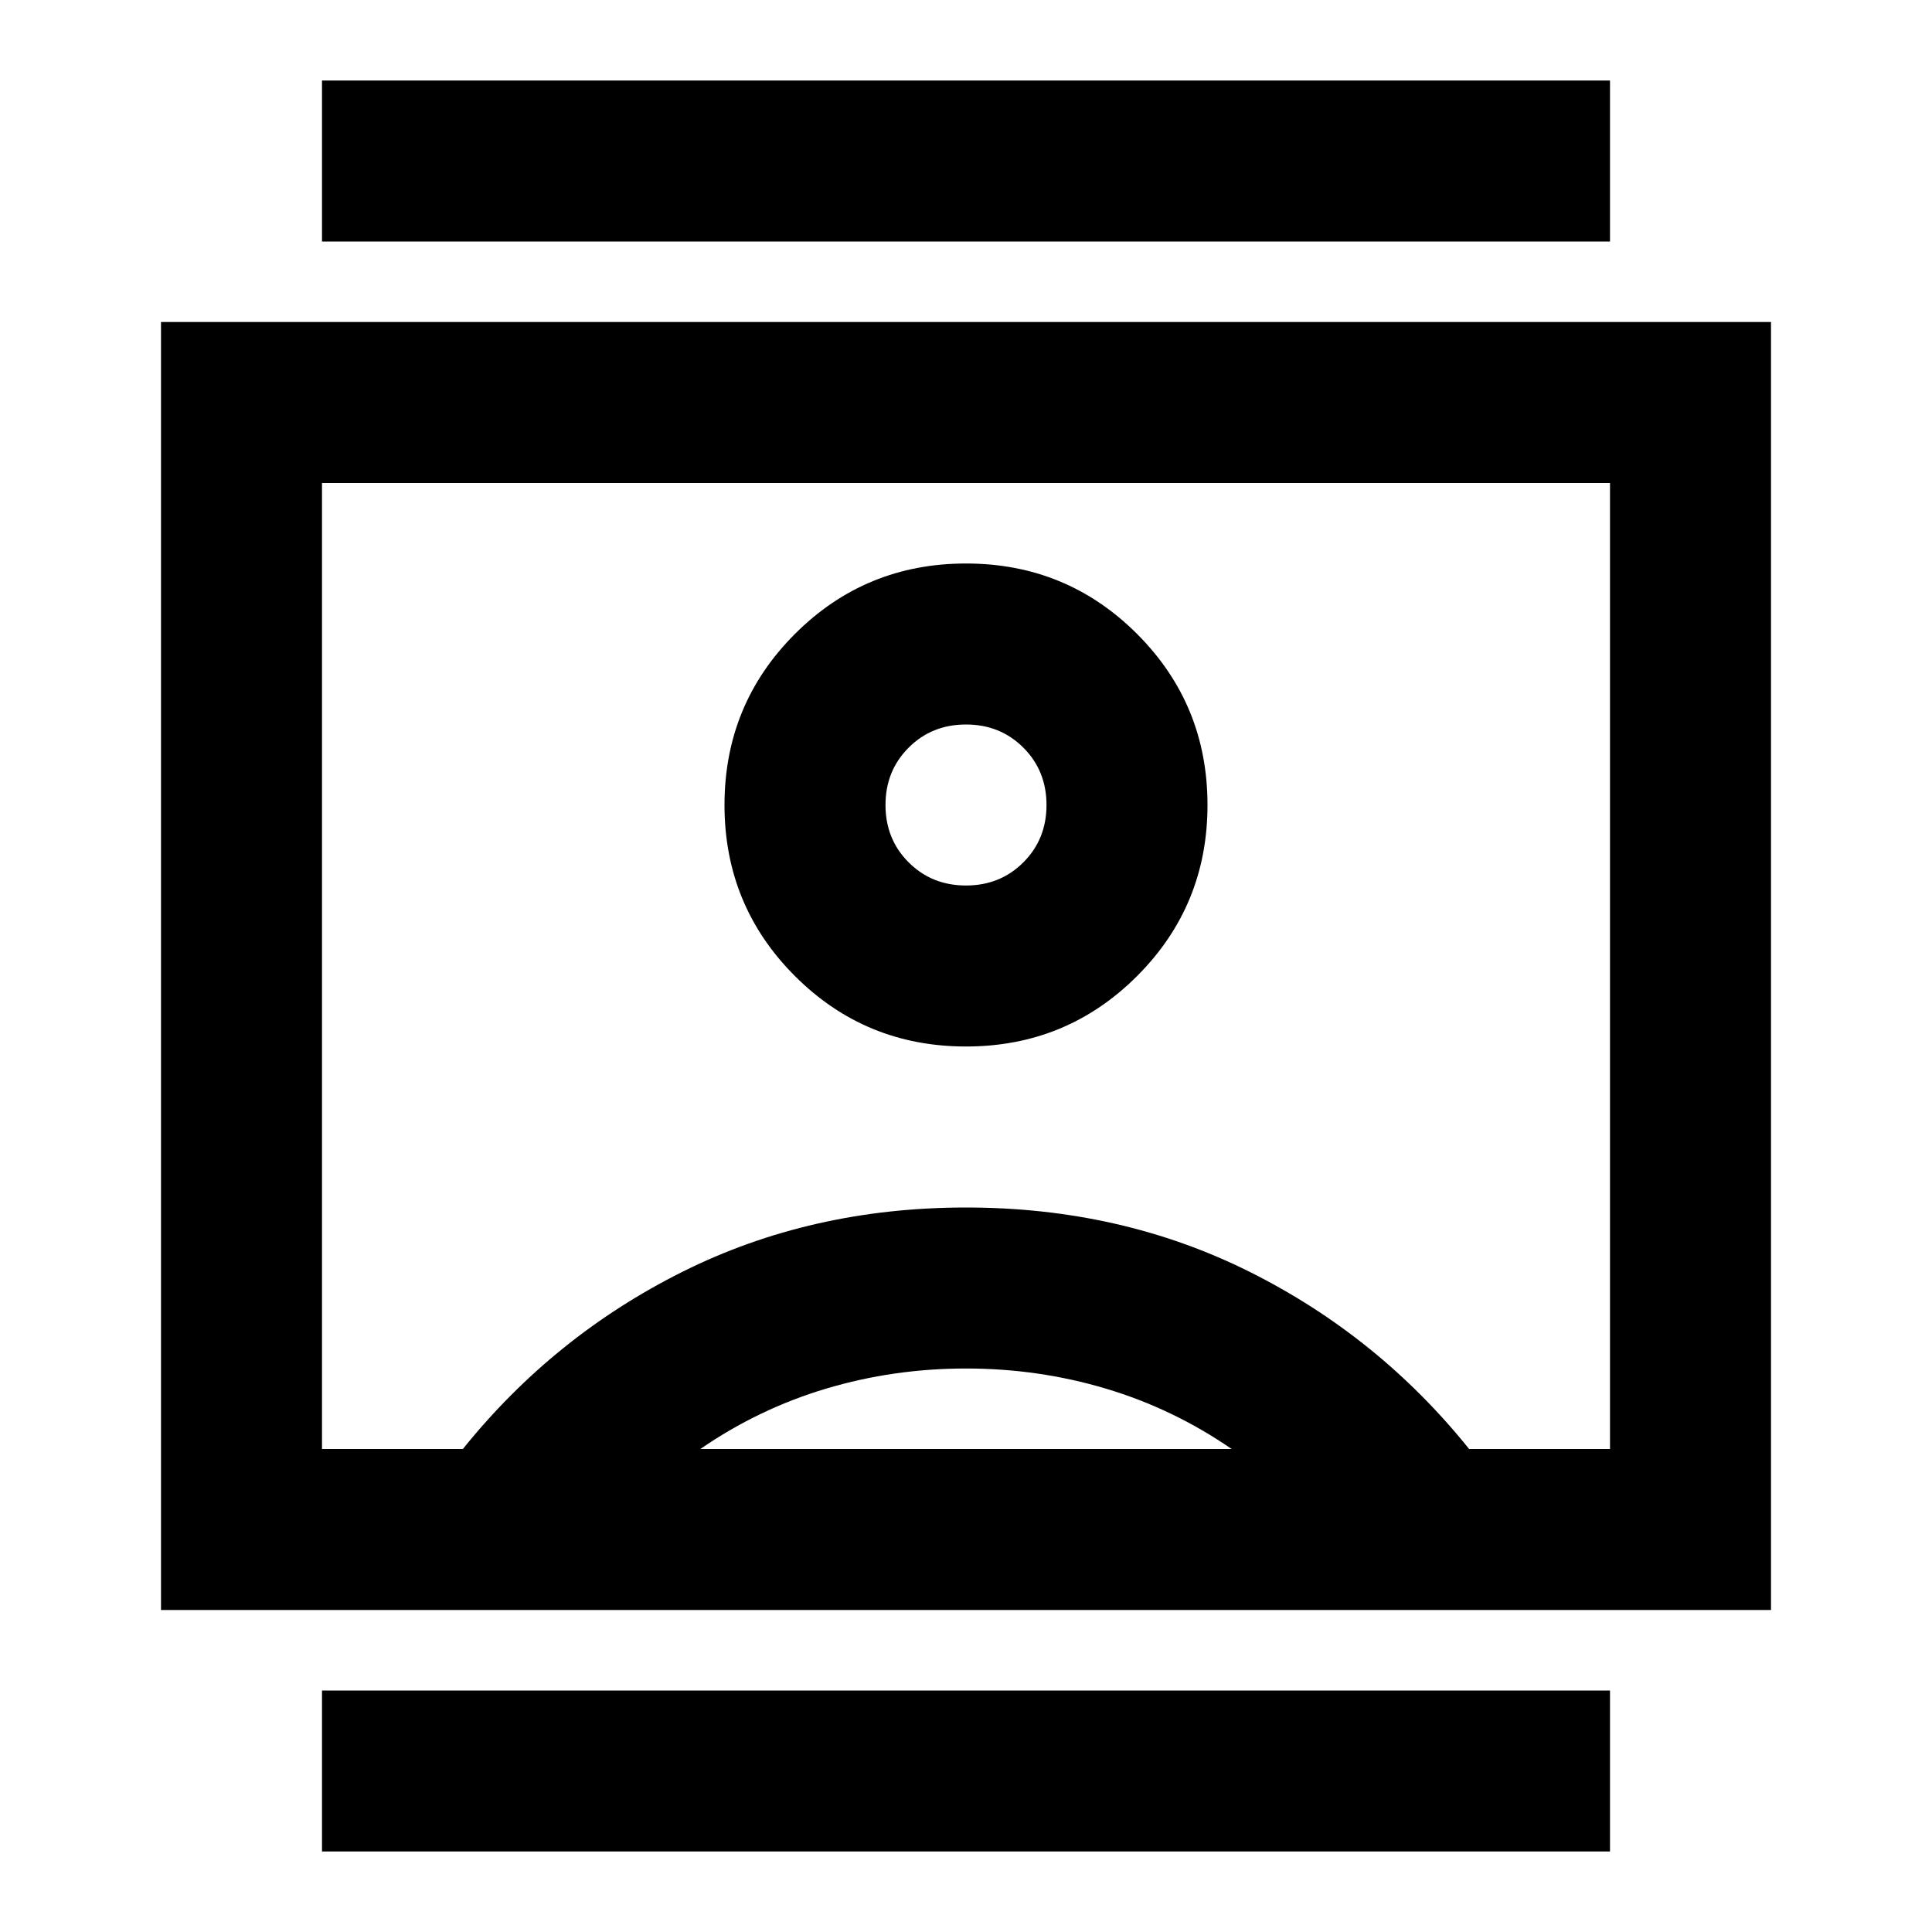 <svg xmlns="http://www.w3.org/2000/svg" width="1200" height="1200" fill="none" viewBox="0 0 1200 1200"><path fill="#000" d="M200 1150v-100h800v100zm0-1000V50h800v100zm400 500c41.665 0 77.085-14.585 106.25-43.75S750 541.665 750 500q-.001-62.5-43.75-106.25C677.085 364.584 641.665 350 600 350s-77.085 14.584-106.25 43.75Q450 437.5 450 500c0 41.665 14.584 77.085 43.75 106.25C522.915 635.415 558.335 650 600 650m-500 350V200h1000v800zm187.5-100c37.5-46.665 82.917-83.335 136.25-110q80.002-39.999 176.25-40 96.247.001 176.25 40c53.335 26.665 98.75 63.335 136.25 110h87.5V300H200v600zm147.5 0h330c-24.165-16.665-50.21-29.165-78.125-37.5Q645.001 849.999 600 850q-45.001-.001-86.875 12.5Q471.249 875.003 435 900m165-350q-21.247.001-35.625-14.375Q549.999 521.247 550 500q-.001-21.249 14.375-35.625Q578.753 450 600 450t35.625 14.375Q650.001 478.751 650 500q.001 21.247-14.375 35.625Q621.247 550.001 600 550"/></svg>